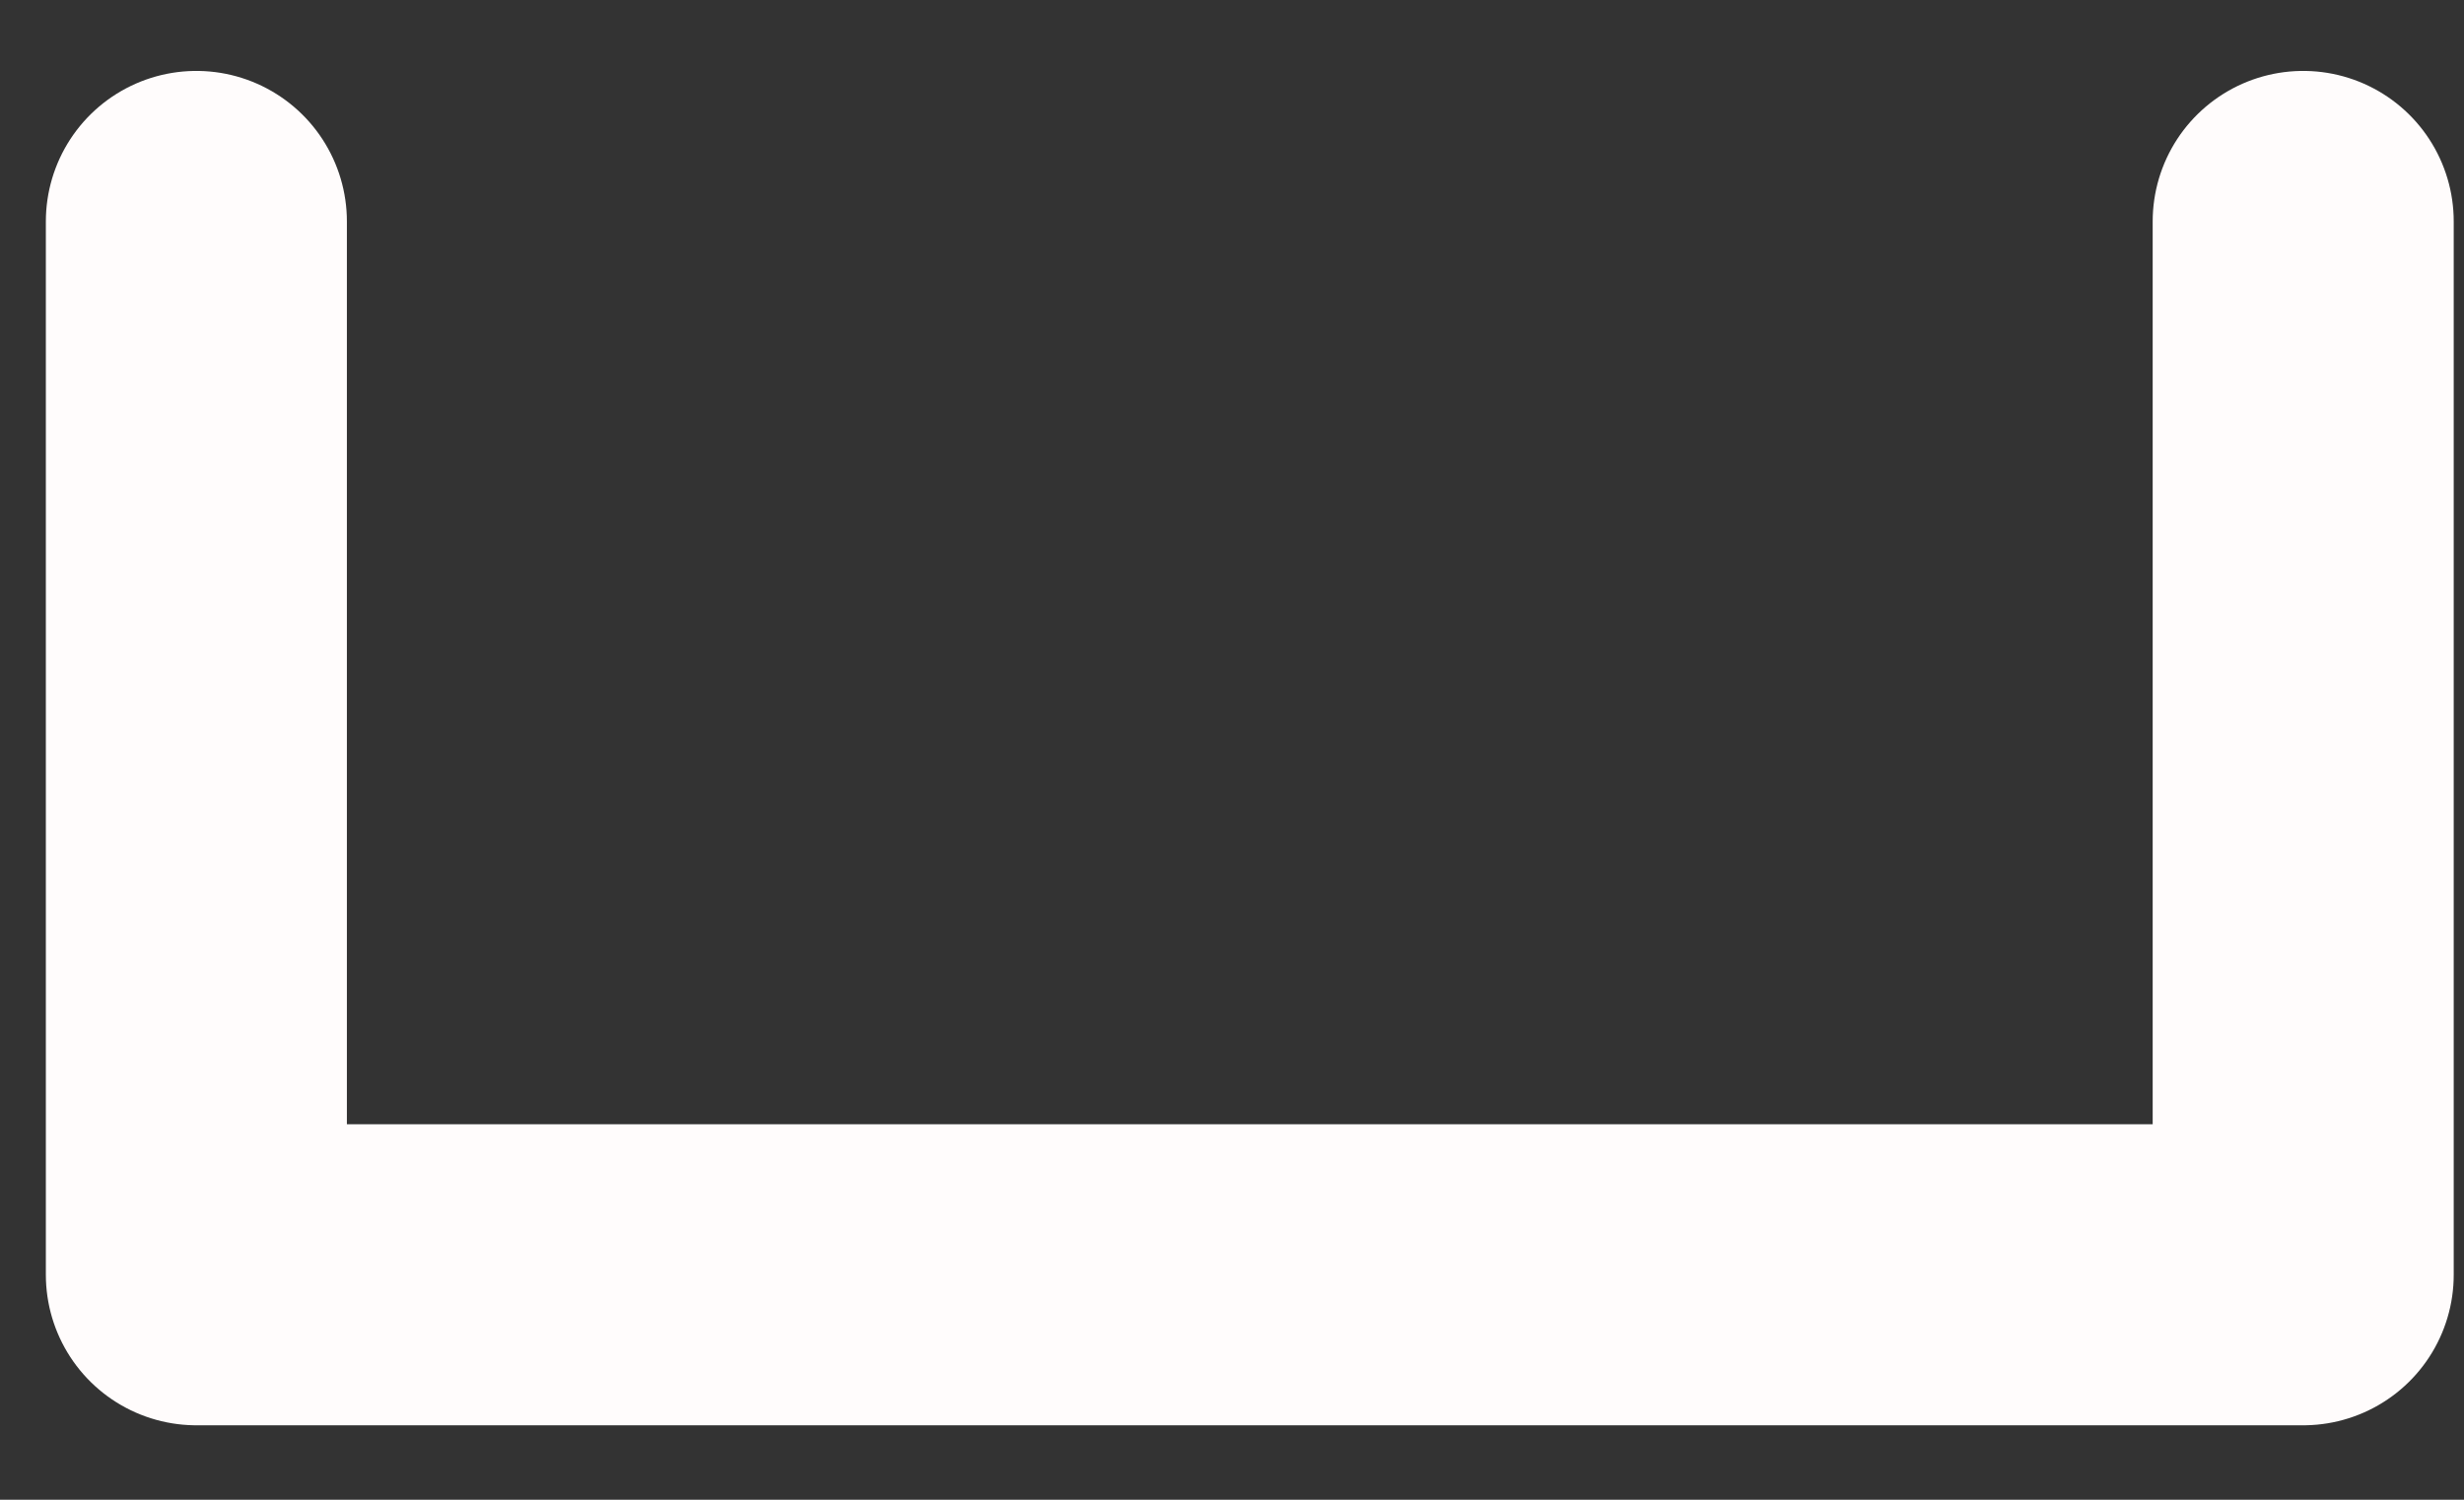 <svg width="23" height="14" viewBox="0 0 23 14" fill="none" xmlns="http://www.w3.org/2000/svg">
<rect x="0" y="0" width="23" height="14" fill="#333333" stroke="none"/>
<path d="M1.833 2.067V11.9H21.499V2.067" stroke="#FFFCFC" stroke-width="2.81" stroke-linecap="round" stroke-linejoin="round"/>
</svg>
